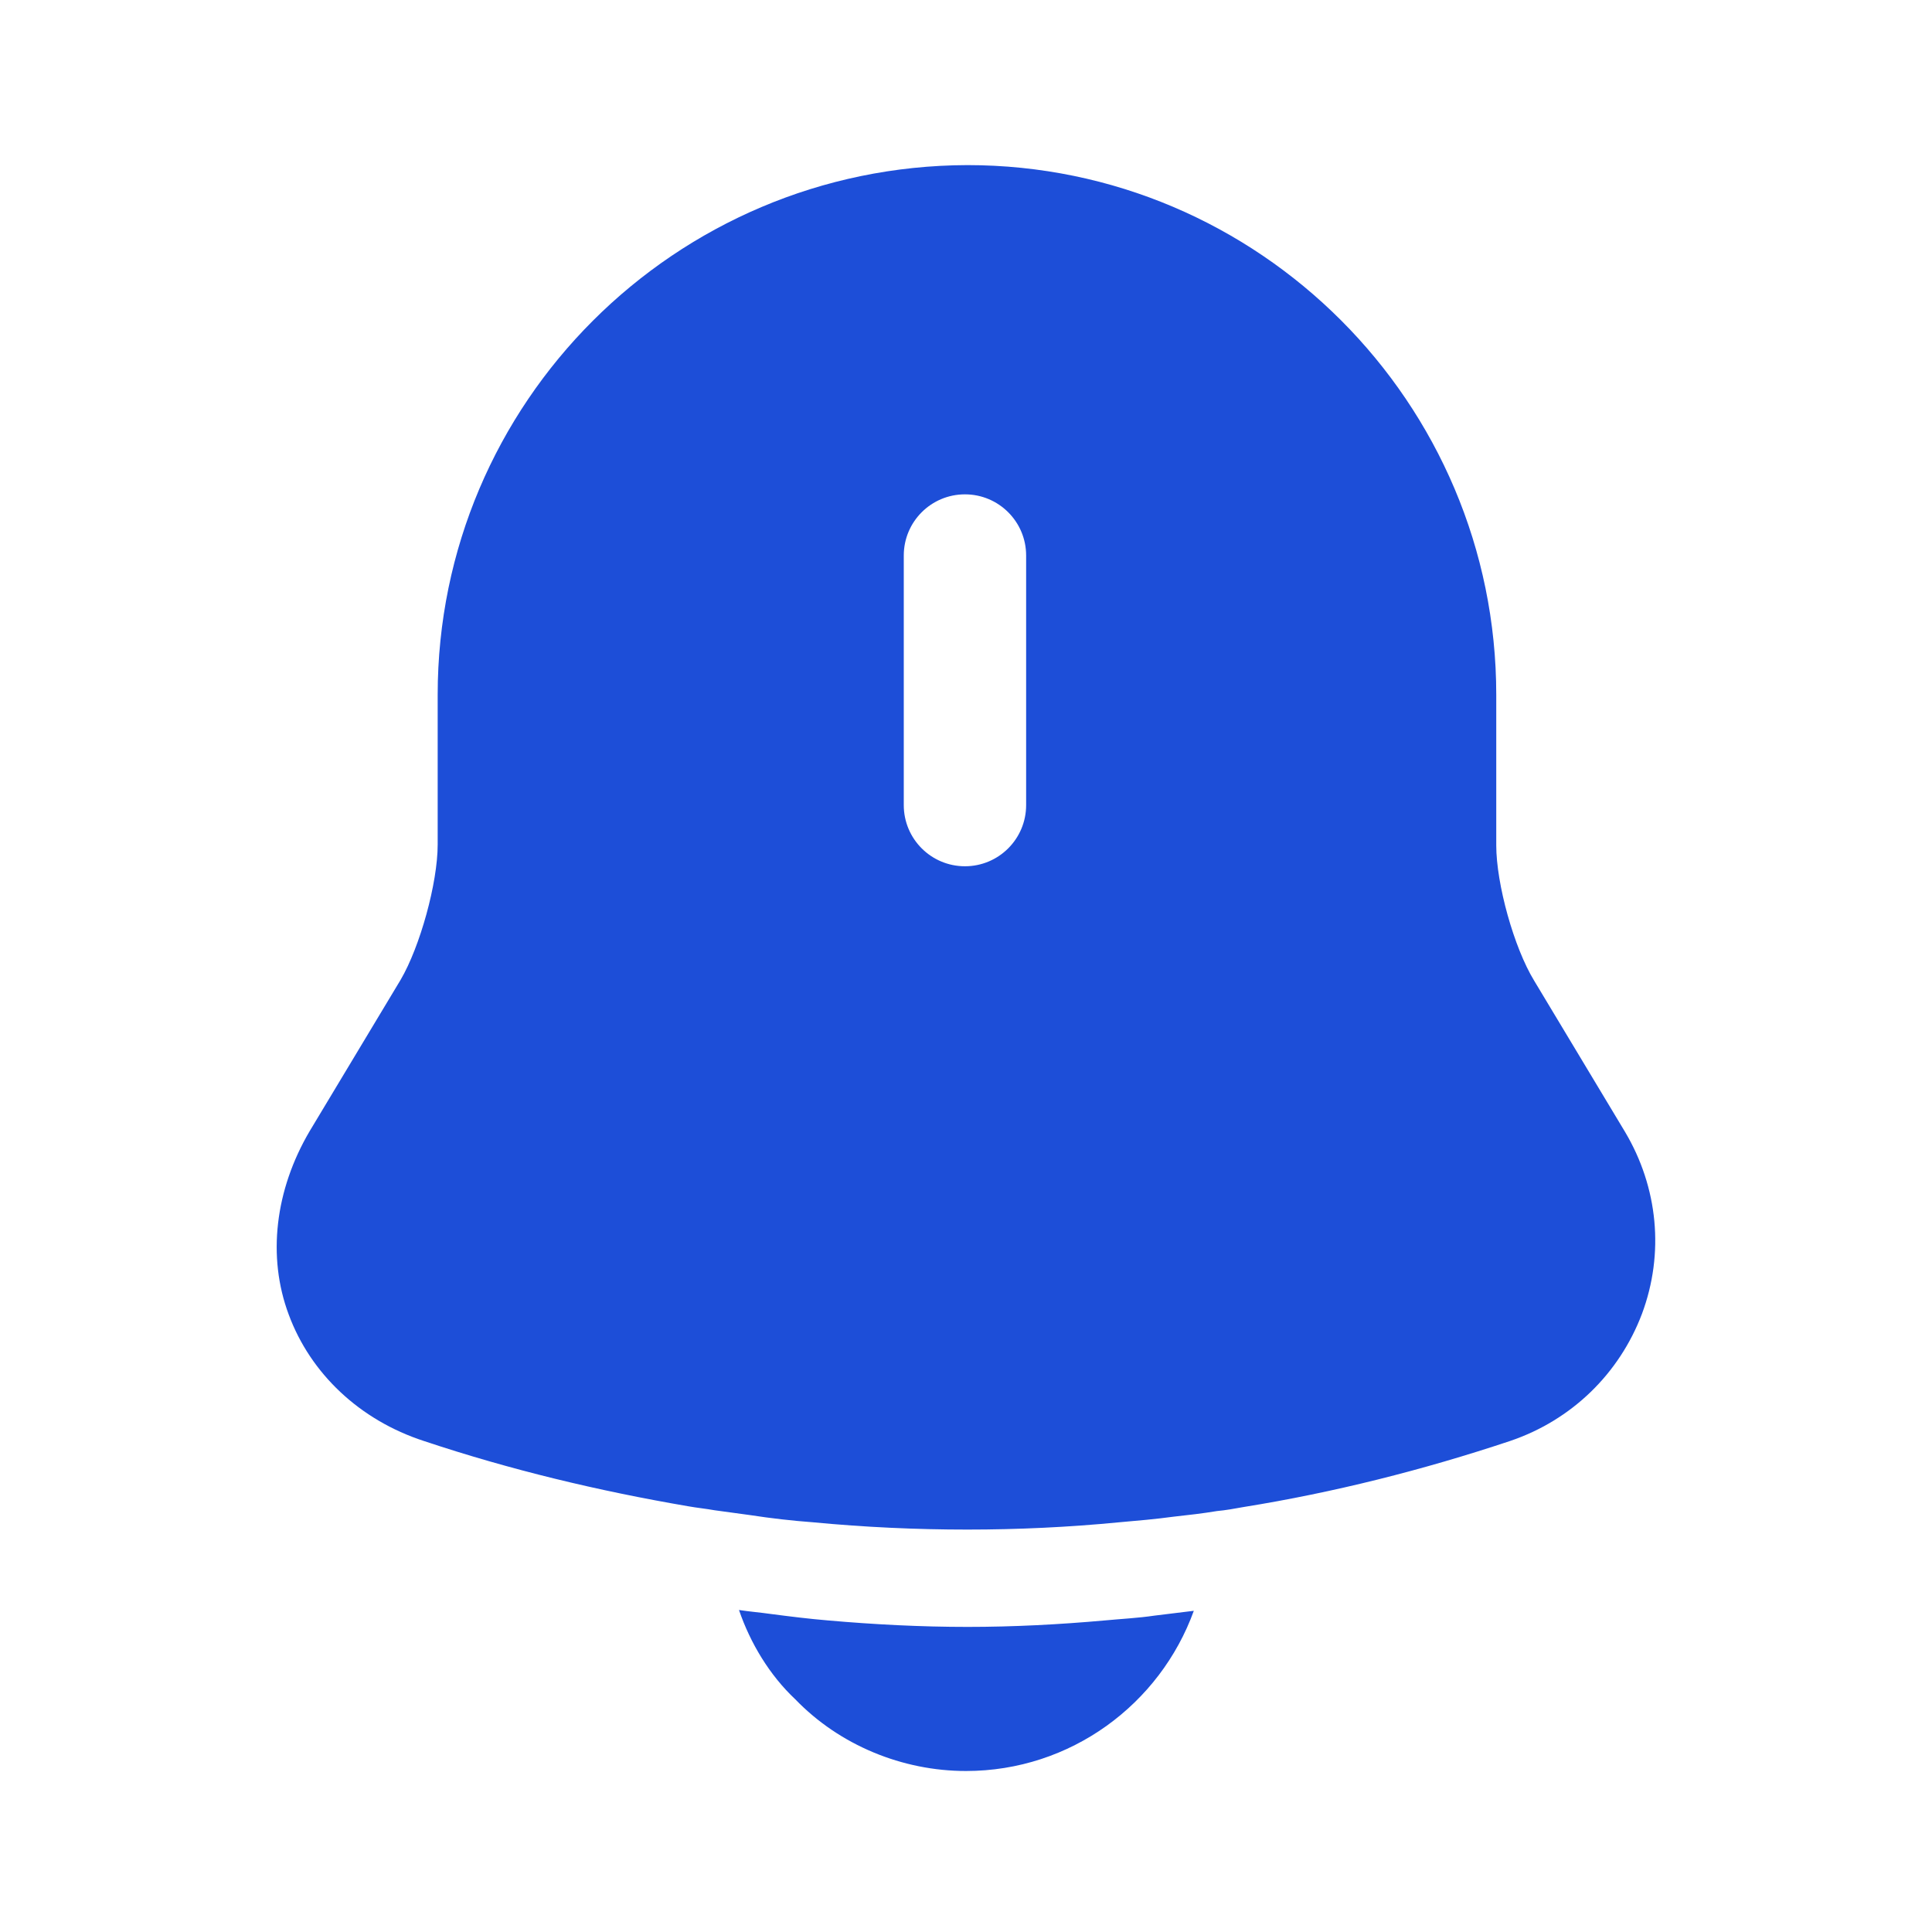 <svg width="24" height="24" viewBox="0 0 24 24" fill="none" xmlns="http://www.w3.org/2000/svg">
<path d="M20.187 14.061L19.057 12.181C18.807 11.771 18.587 10.981 18.587 10.501V8.631C18.587 5.001 15.637 2.051 12.017 2.051C8.387 2.061 5.437 5.001 5.437 8.631V10.491C5.437 10.971 5.217 11.761 4.977 12.171L3.847 14.051C3.417 14.781 3.317 15.611 3.587 16.331C3.857 17.061 4.467 17.641 5.267 17.901C6.347 18.261 7.437 18.521 8.547 18.711C8.657 18.731 8.767 18.741 8.877 18.761C9.017 18.781 9.167 18.801 9.317 18.821C9.577 18.861 9.837 18.891 10.107 18.911C10.737 18.971 11.377 19.001 12.017 19.001C12.647 19.001 13.277 18.971 13.897 18.911C14.127 18.891 14.357 18.871 14.577 18.841C14.757 18.821 14.937 18.801 15.117 18.771C15.227 18.761 15.337 18.741 15.447 18.721C16.567 18.541 17.677 18.261 18.757 17.901C19.527 17.641 20.117 17.061 20.397 16.321C20.677 15.571 20.597 14.751 20.187 14.061ZM12.747 10.001C12.747 10.421 12.407 10.761 11.987 10.761C11.567 10.761 11.227 10.421 11.227 10.001V6.901C11.227 6.481 11.567 6.141 11.987 6.141C12.407 6.141 12.747 6.481 12.747 6.901V10.001Z" fill="#1D4ED8"/>
<path d="M14.83 20.01C14.41 21.17 13.3 22 12 22C11.21 22 10.43 21.68 9.88 21.11C9.56 20.81 9.32 20.41 9.18 20C9.31 20.02 9.44 20.03 9.58 20.05C9.81 20.08 10.05 20.11 10.29 20.13C10.86 20.18 11.44 20.21 12.02 20.21C12.59 20.21 13.16 20.18 13.72 20.13C13.93 20.11 14.14 20.1 14.34 20.07C14.5 20.05 14.66 20.03 14.83 20.01Z" fill="#1D4ED8"/>
</svg>
